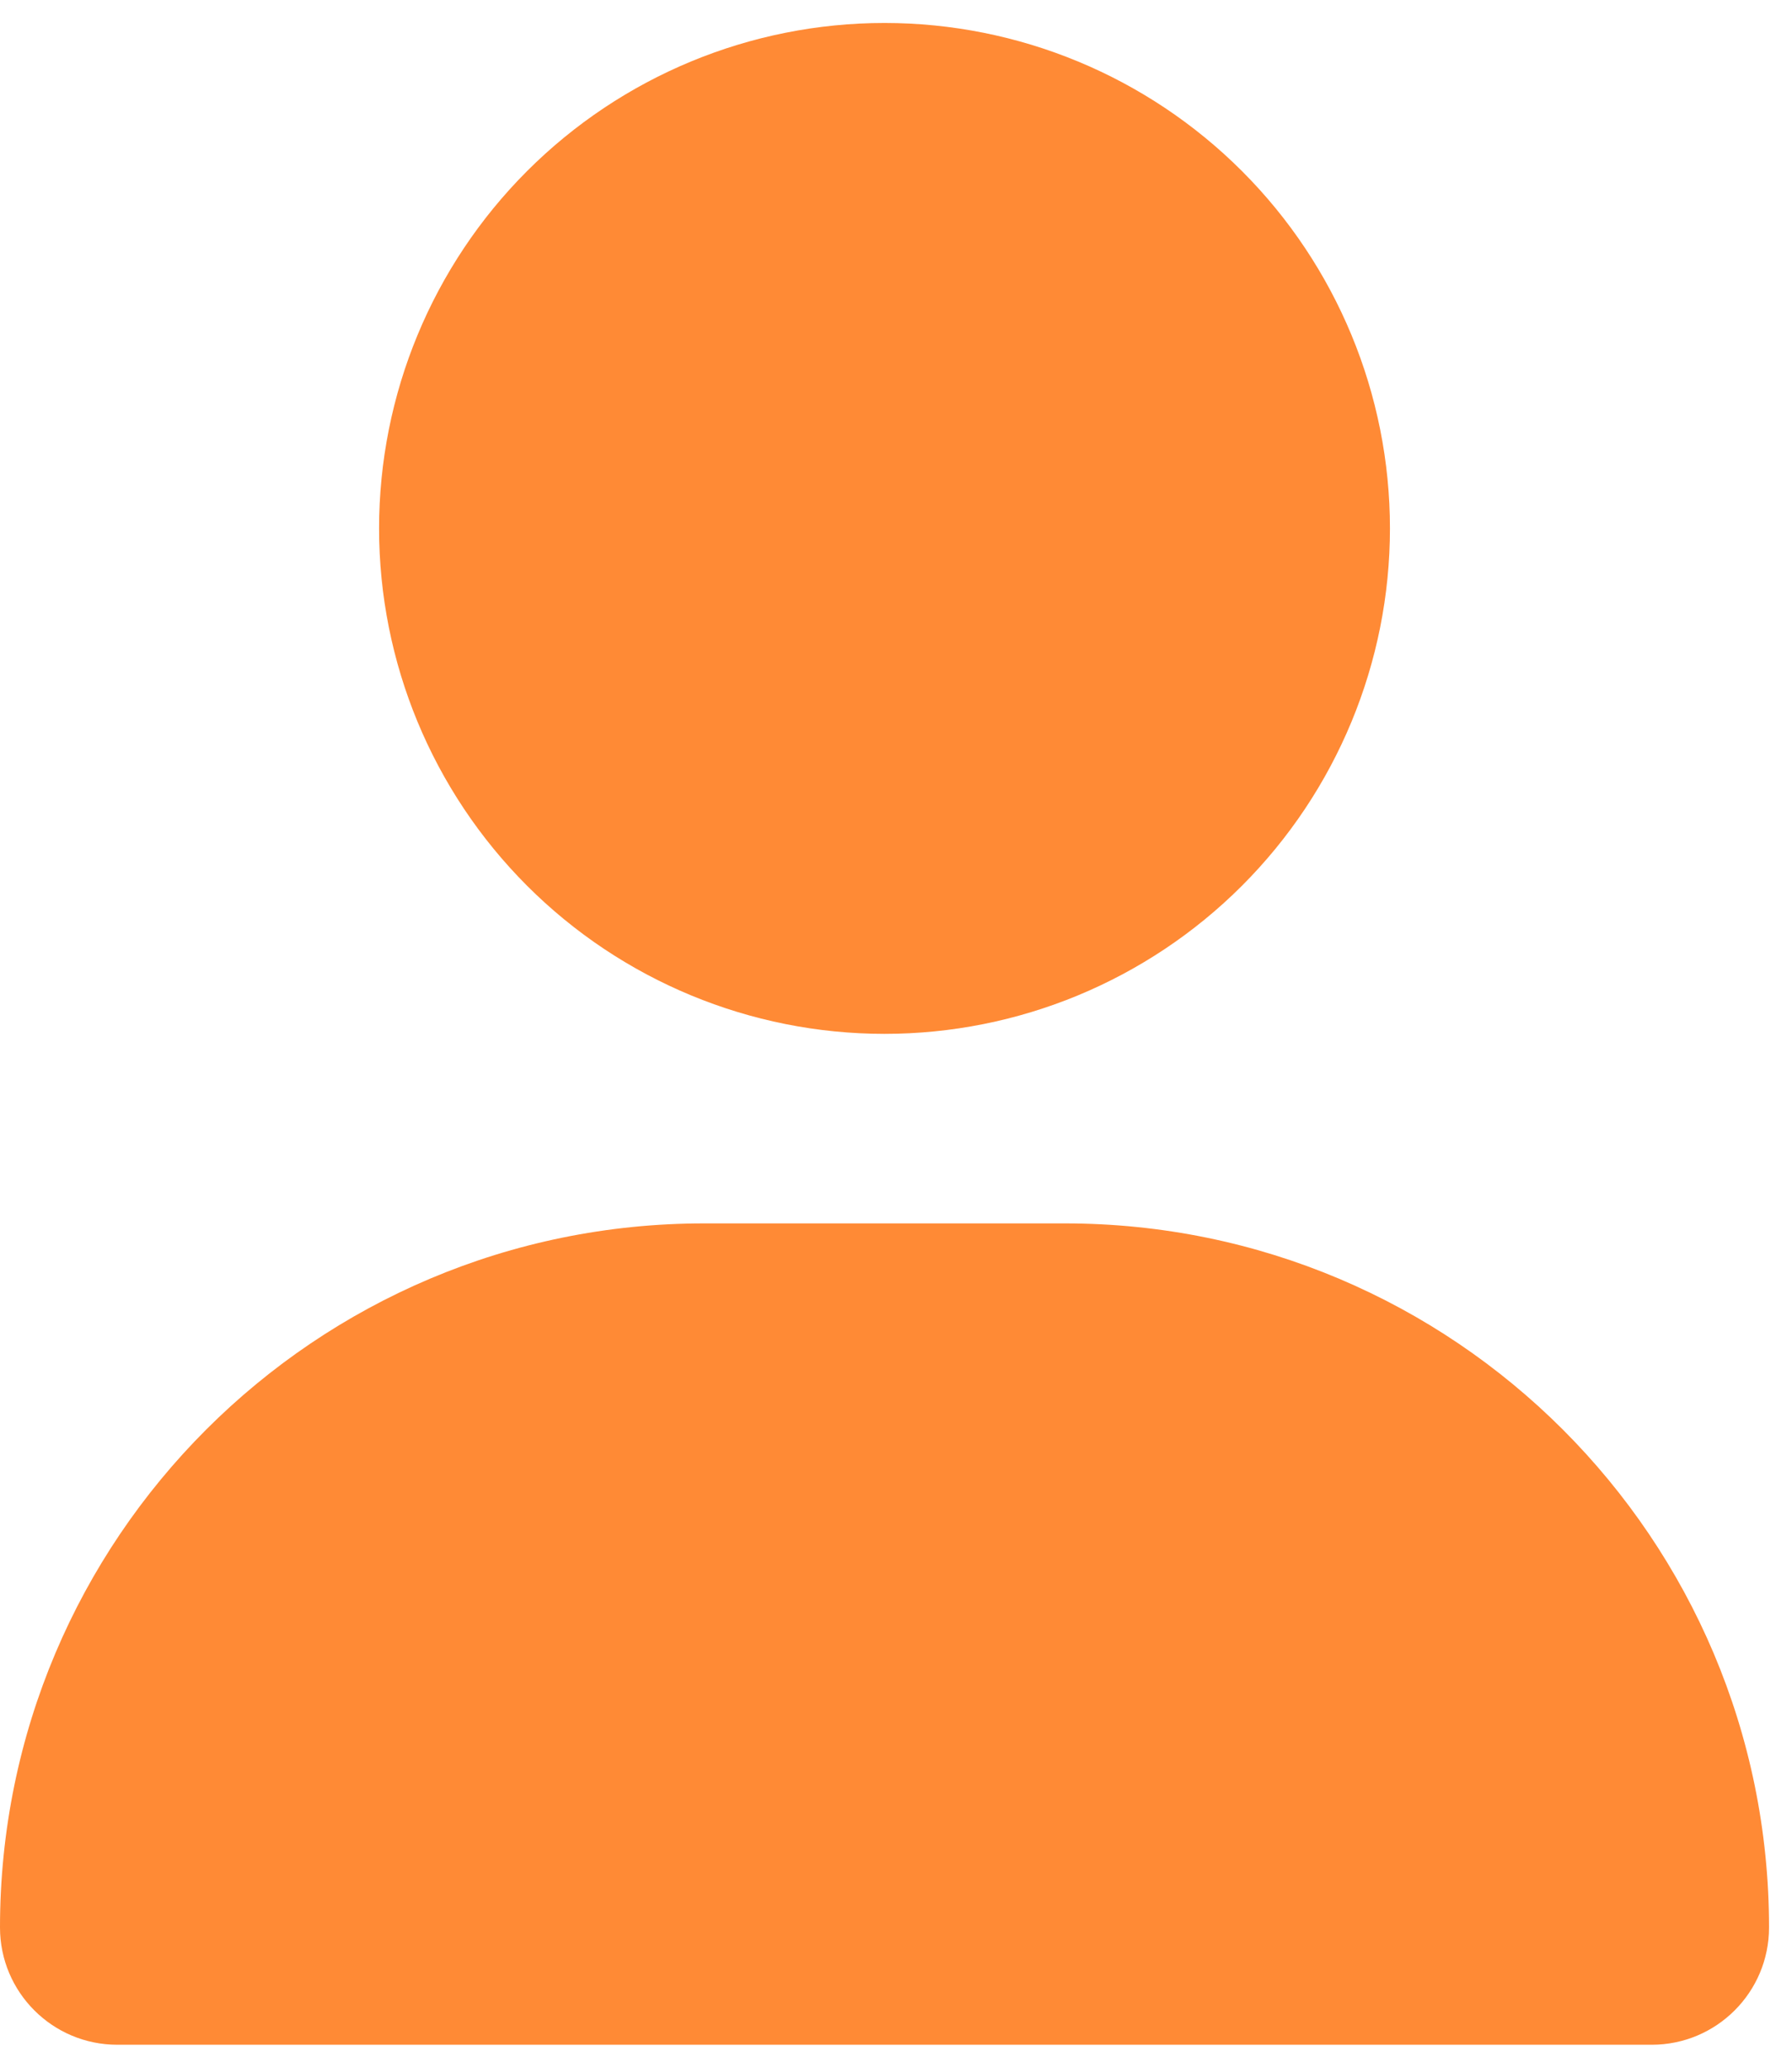 <svg width="39" height="45" viewBox="0 0 39 45" fill="none" xmlns="http://www.w3.org/2000/svg">
<path d="M19.25 22.5C22.167 22.5 24.965 21.341 27.028 19.278C29.091 17.215 30.25 14.417 30.25 11.5C30.25 8.583 29.091 5.785 27.028 3.722C24.965 1.659 22.167 0.5 19.25 0.5C16.333 0.5 13.535 1.659 11.472 3.722C9.409 5.785 8.25 8.583 8.25 11.5C8.25 14.417 9.409 17.215 11.472 19.278C13.535 21.341 16.333 22.5 19.25 22.5ZM15.323 26.625C6.858 26.625 0 33.483 0 41.948C0 43.357 1.143 44.5 2.552 44.5H35.948C37.357 44.5 38.5 43.357 38.5 41.948C38.5 33.483 31.642 26.625 23.177 26.625H15.323Z" fill="#FF8A35"/>
</svg>
